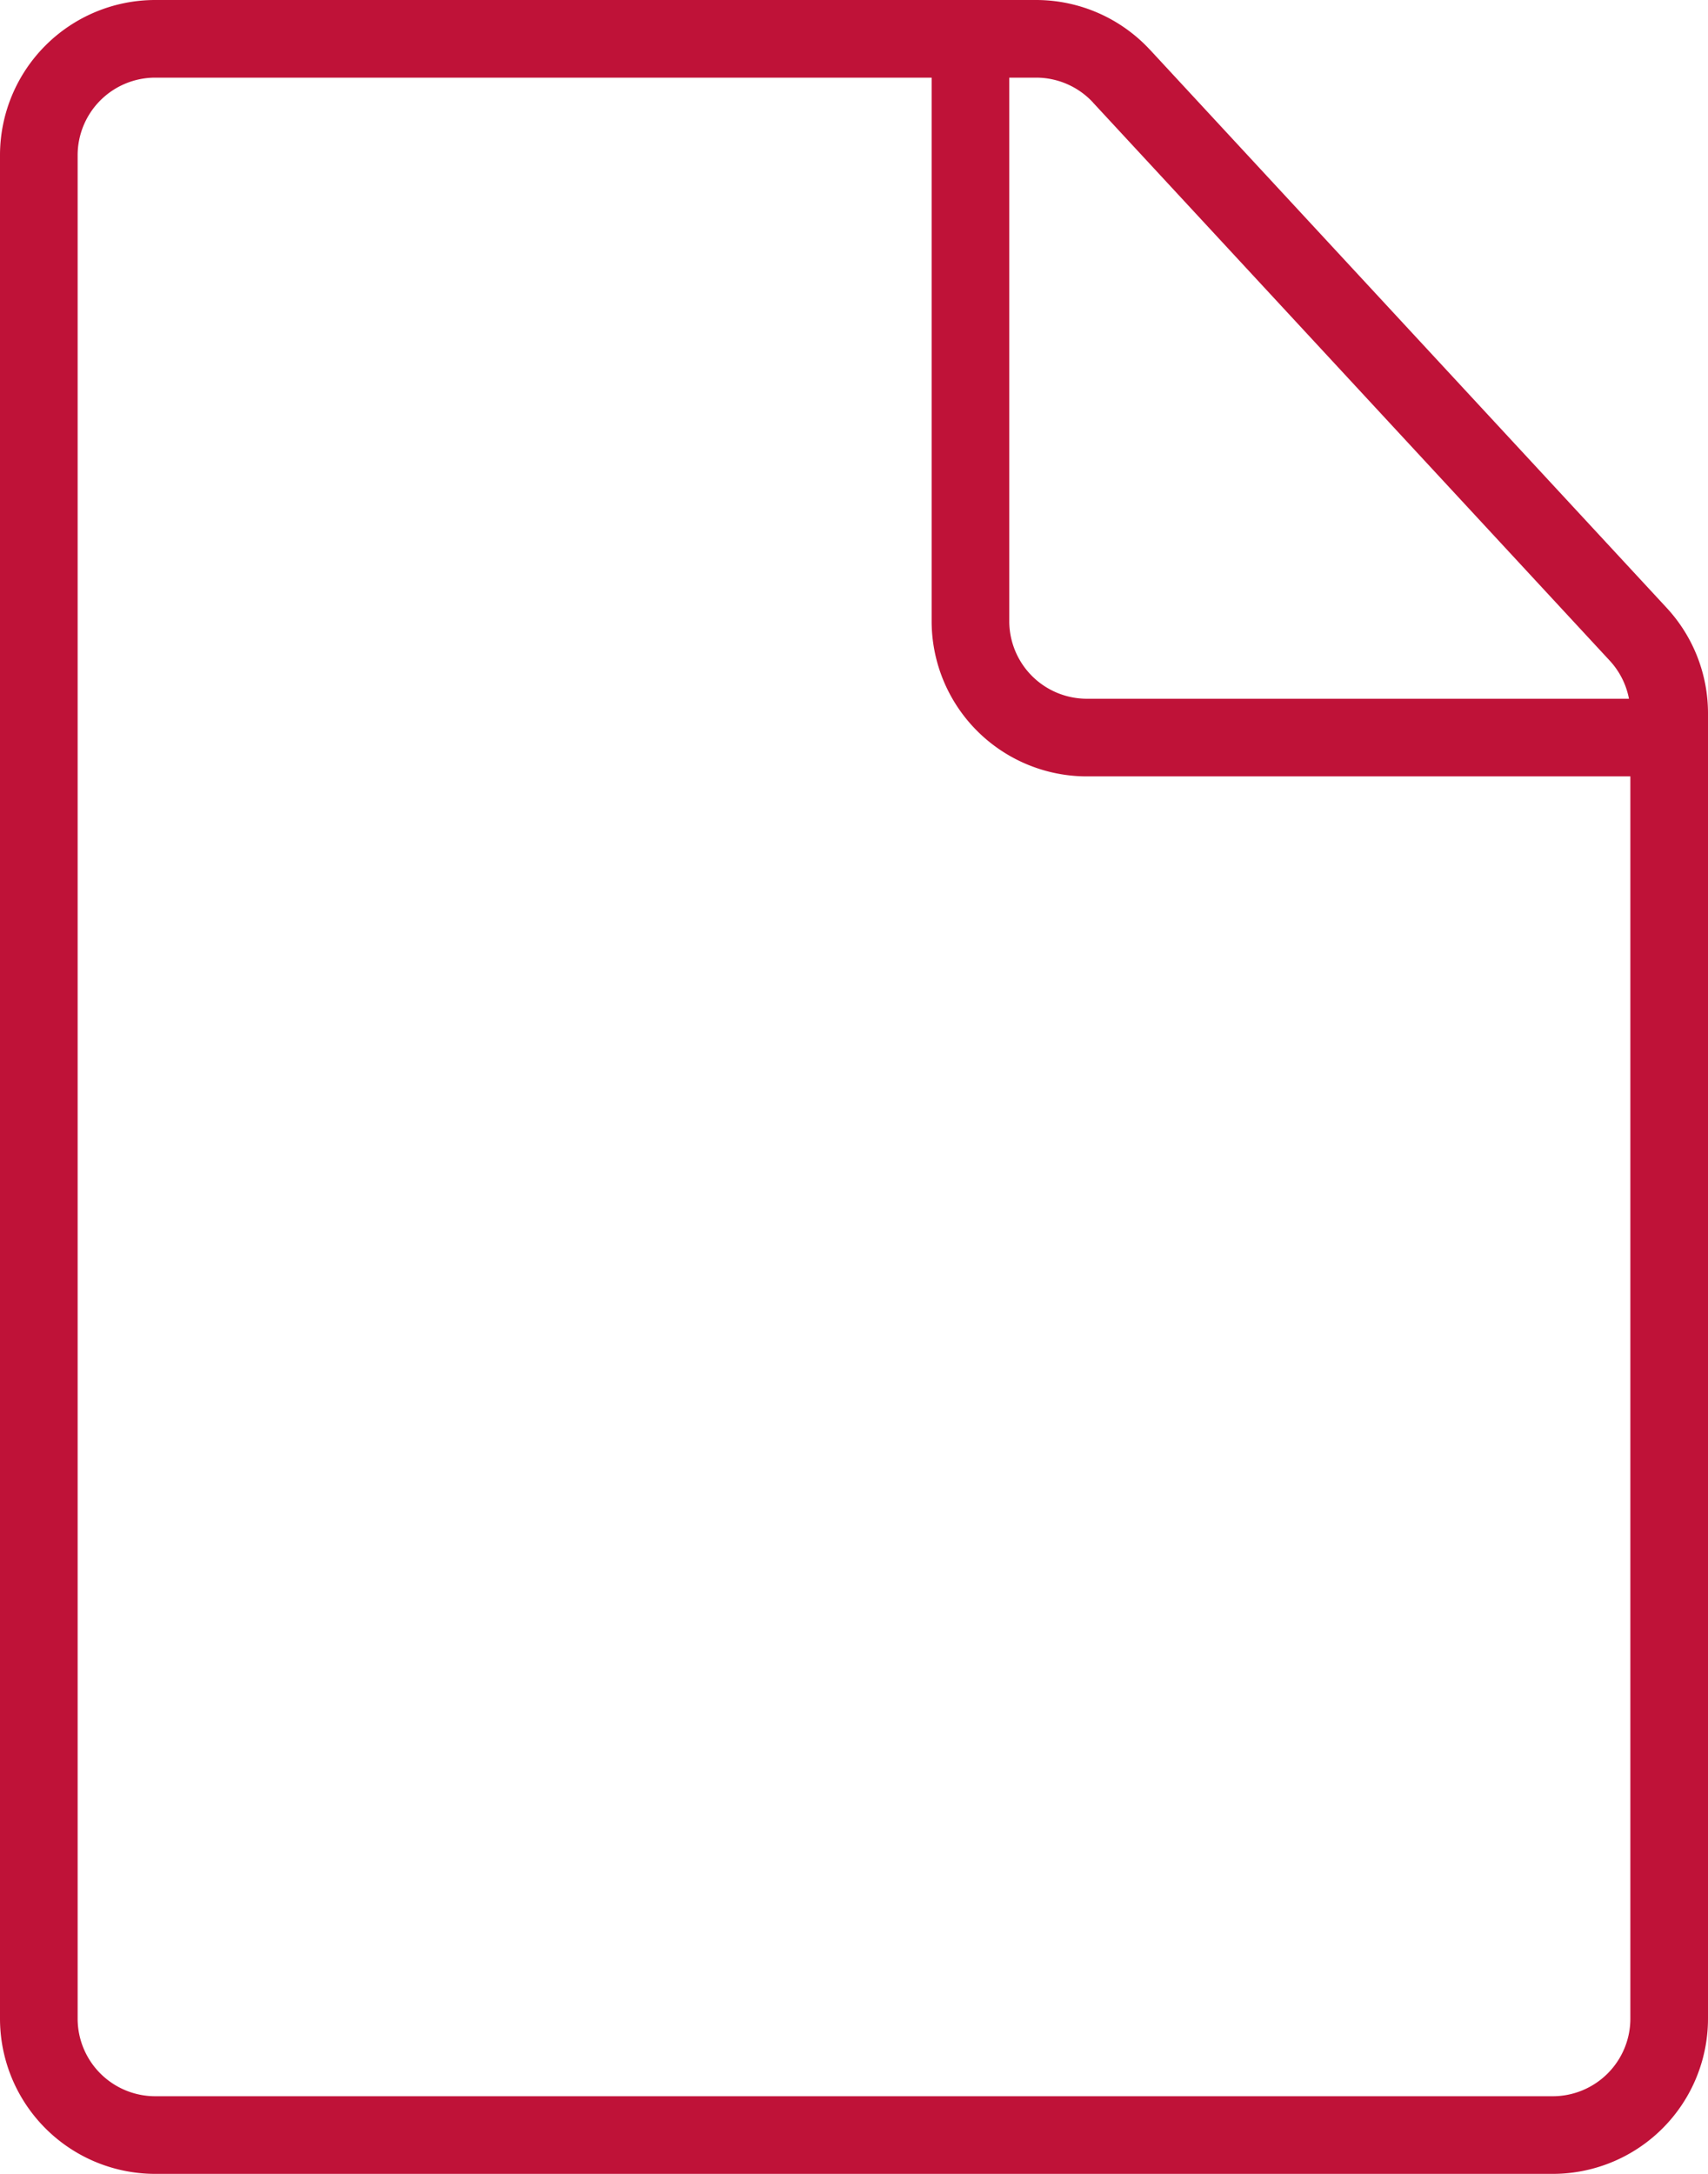 <svg width="44" height="56" fill="none" xmlns="http://www.w3.org/2000/svg"><path d="M4 55v-1 1Zm36 0v1-1Zm3-3h-1 1Zm0-33.624h1-1Zm-.799-2.039-.733.68.733-.68ZM28.891 1.962l.733-.68-.733.68ZM26.688 1v1-1ZM4 1V0v1ZM1 4h1-1Zm0 48H0h1Zm42-32a1 1 0 1 0 0-2v2Zm-15-1v1-1ZM26 1a1 1 0 1 0-2 0h2ZM4 56h36v-2H4v2Zm40-4V18.376h-2V52h2Zm-1.065-36.342L29.625 1.282l-1.468 1.36 13.31 14.375 1.468-1.359ZM26.689 0H4v2h22.69V0ZM0 4v48h2V4H0Zm4-4a4 4 0 0 0-4 4h2a2 2 0 0 1 2-2V0Zm25.624 1.282A4 4 0 0 0 26.69 0v2a2 2 0 0 1 1.468.641l1.467-1.359ZM44 18.376a4 4 0 0 0-1.065-2.718l-1.468 1.359A2 2 0 0 1 42 18.376h2ZM40 56a4 4 0 0 0 4-4h-2a2 2 0 0 1-2 2v2ZM4 54a2 2 0 0 1-2-2H0a4 4 0 0 0 4 4v-2Zm39-36H28v2h15v-2Zm-17-2V1h-2v15h2Zm2 2a2 2 0 0 1-2-2h-2a4 4 0 0 0 4 4v-2Z" fill="#BF1238"/></svg>
